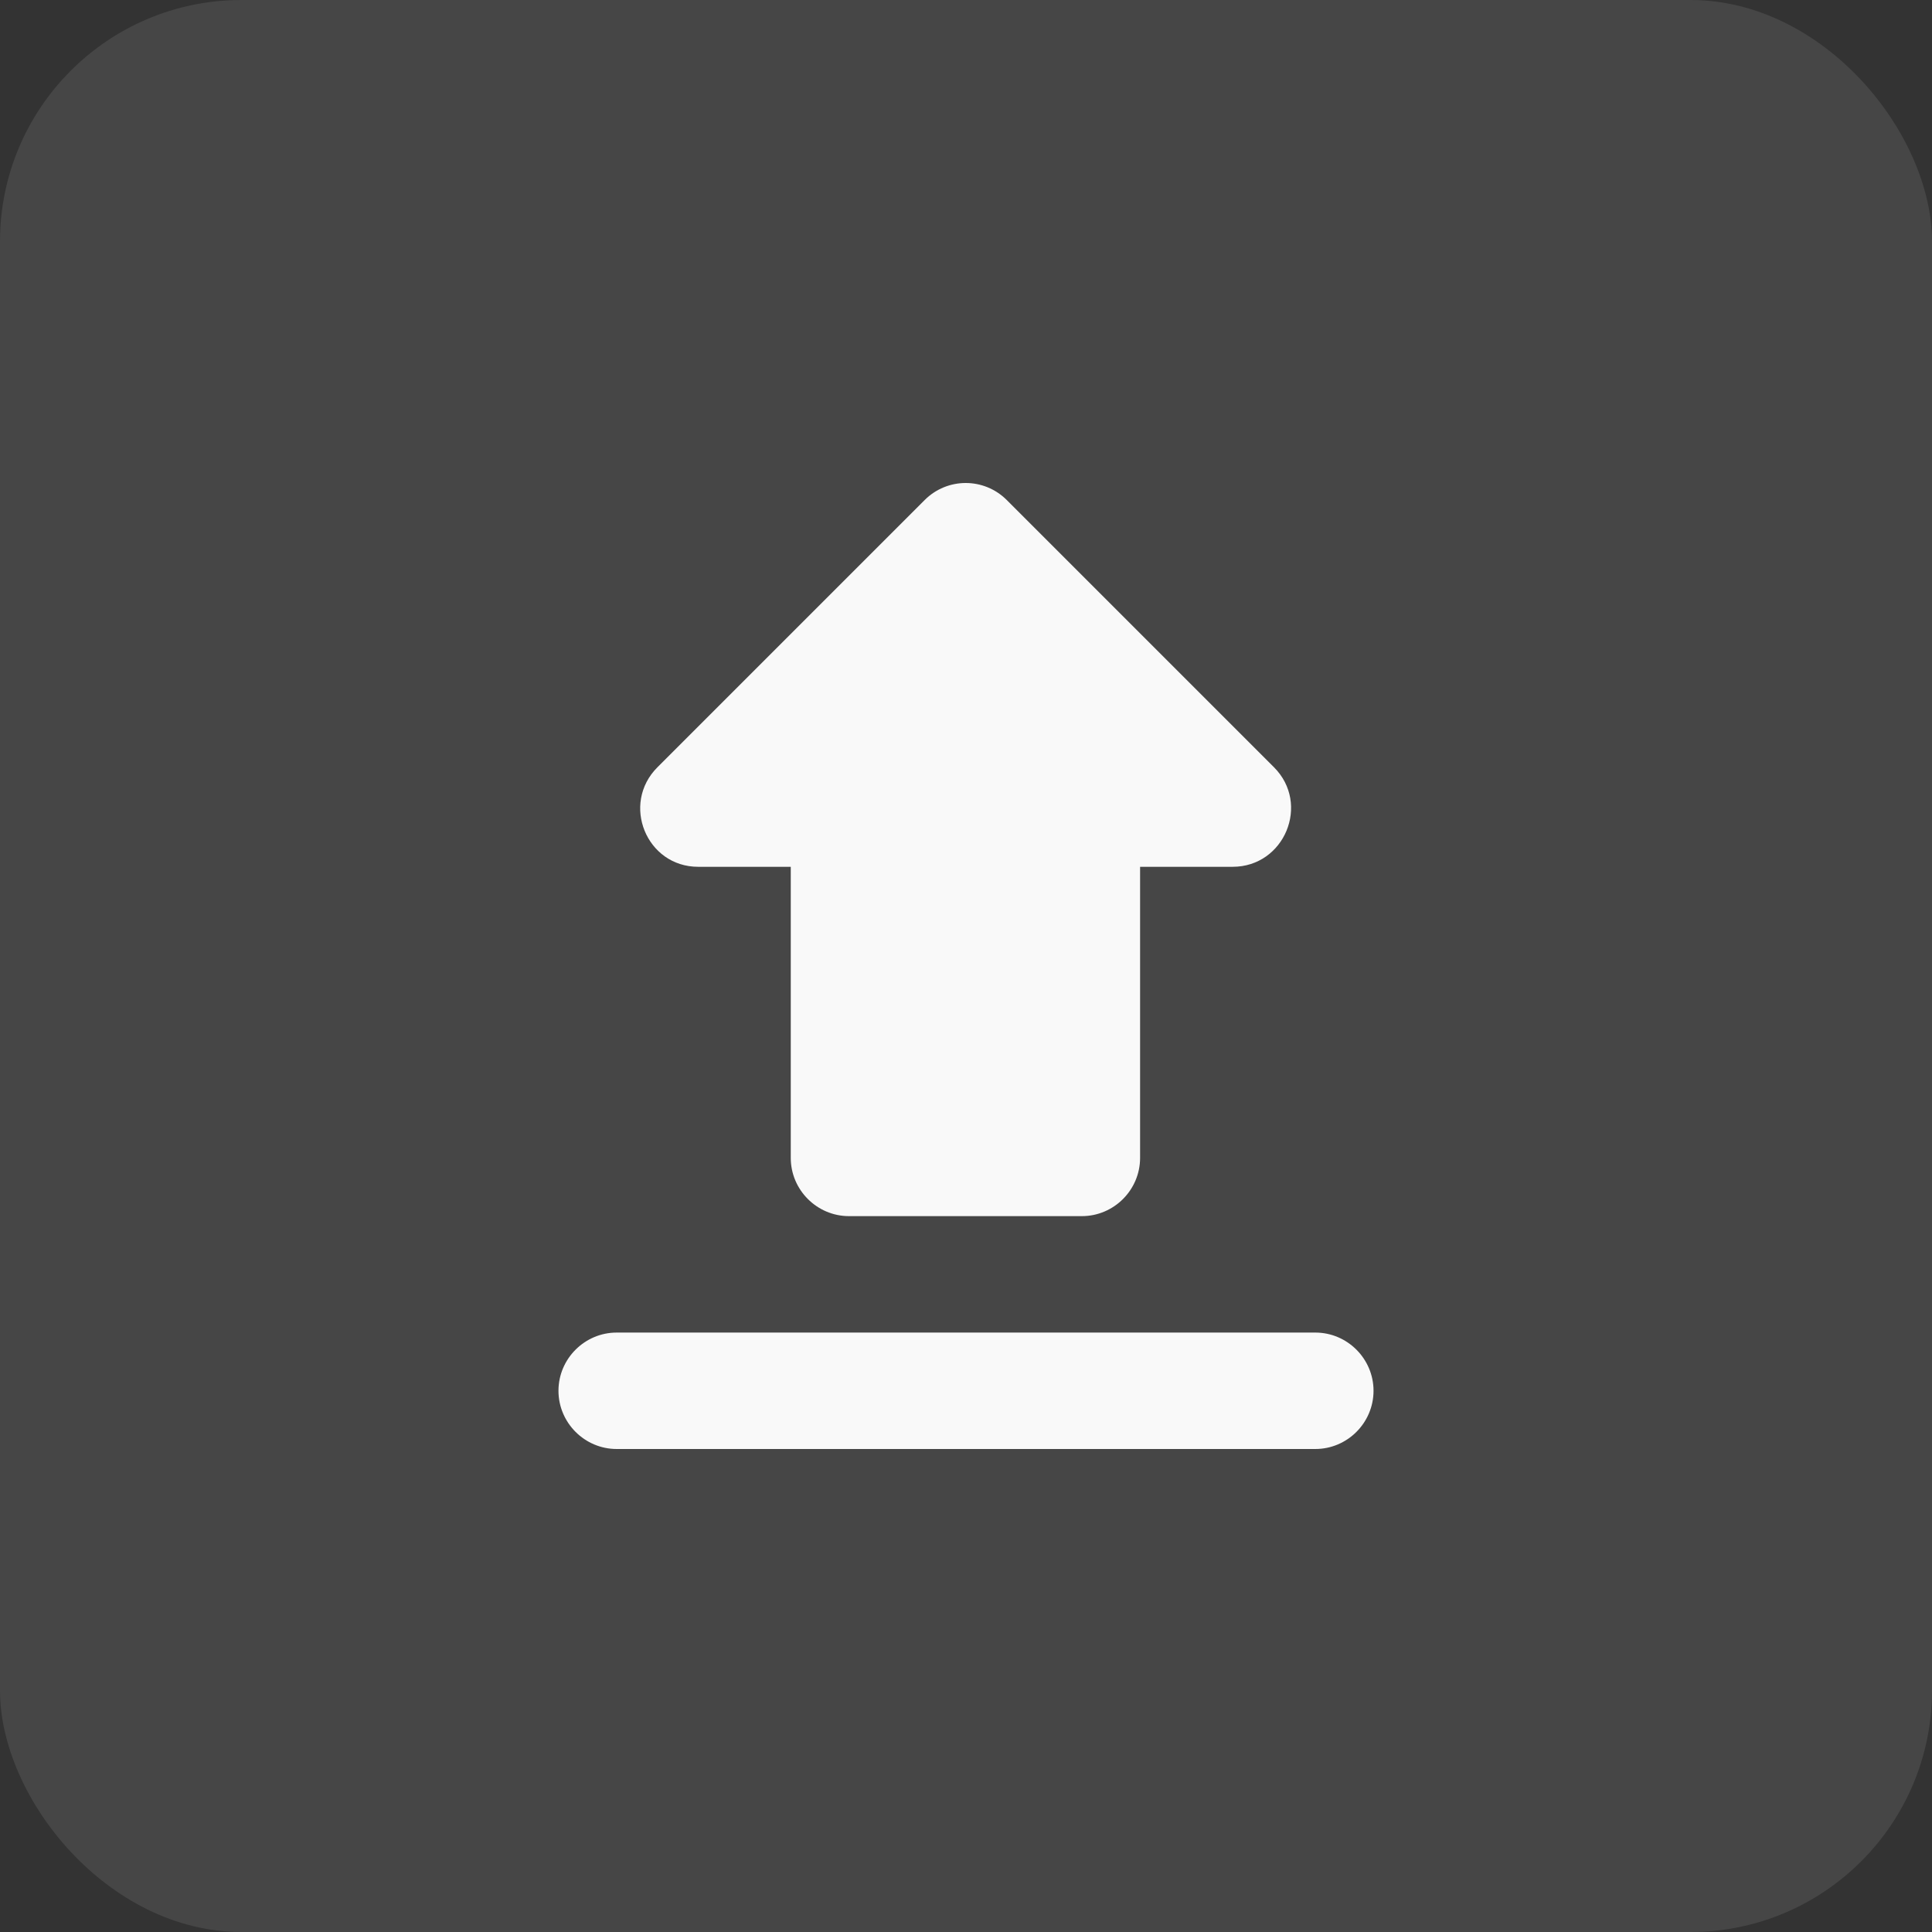 <svg width="64" height="64" viewBox="0 0 64 64" fill="none" xmlns="http://www.w3.org/2000/svg">
<rect x="0" y="0" width="64" height="64" fill="#333333" stroke="none"/>
<rect width="64" height="64" rx="8" fill="#F9F9F9" fill-opacity="0.1"/>
<path d="M23.129 28.714H26.195V38.357C26.195 39.418 27.063 40.286 28.124 40.286H35.838C36.899 40.286 37.767 39.418 37.767 38.357V28.714H40.833C42.549 28.714 43.417 26.631 42.202 25.416L33.35 16.564C32.598 15.812 31.383 15.812 30.631 16.564L21.779 25.416C20.564 26.631 21.412 28.714 23.129 28.714ZM18.5 46.071C18.5 47.132 19.368 48 20.429 48H43.572C44.632 48 45.5 47.132 45.5 46.071C45.5 45.011 44.632 44.143 43.572 44.143H20.429C19.368 44.143 18.5 45.011 18.5 46.071Z" fill="#F9F9F9"/>
</svg>
